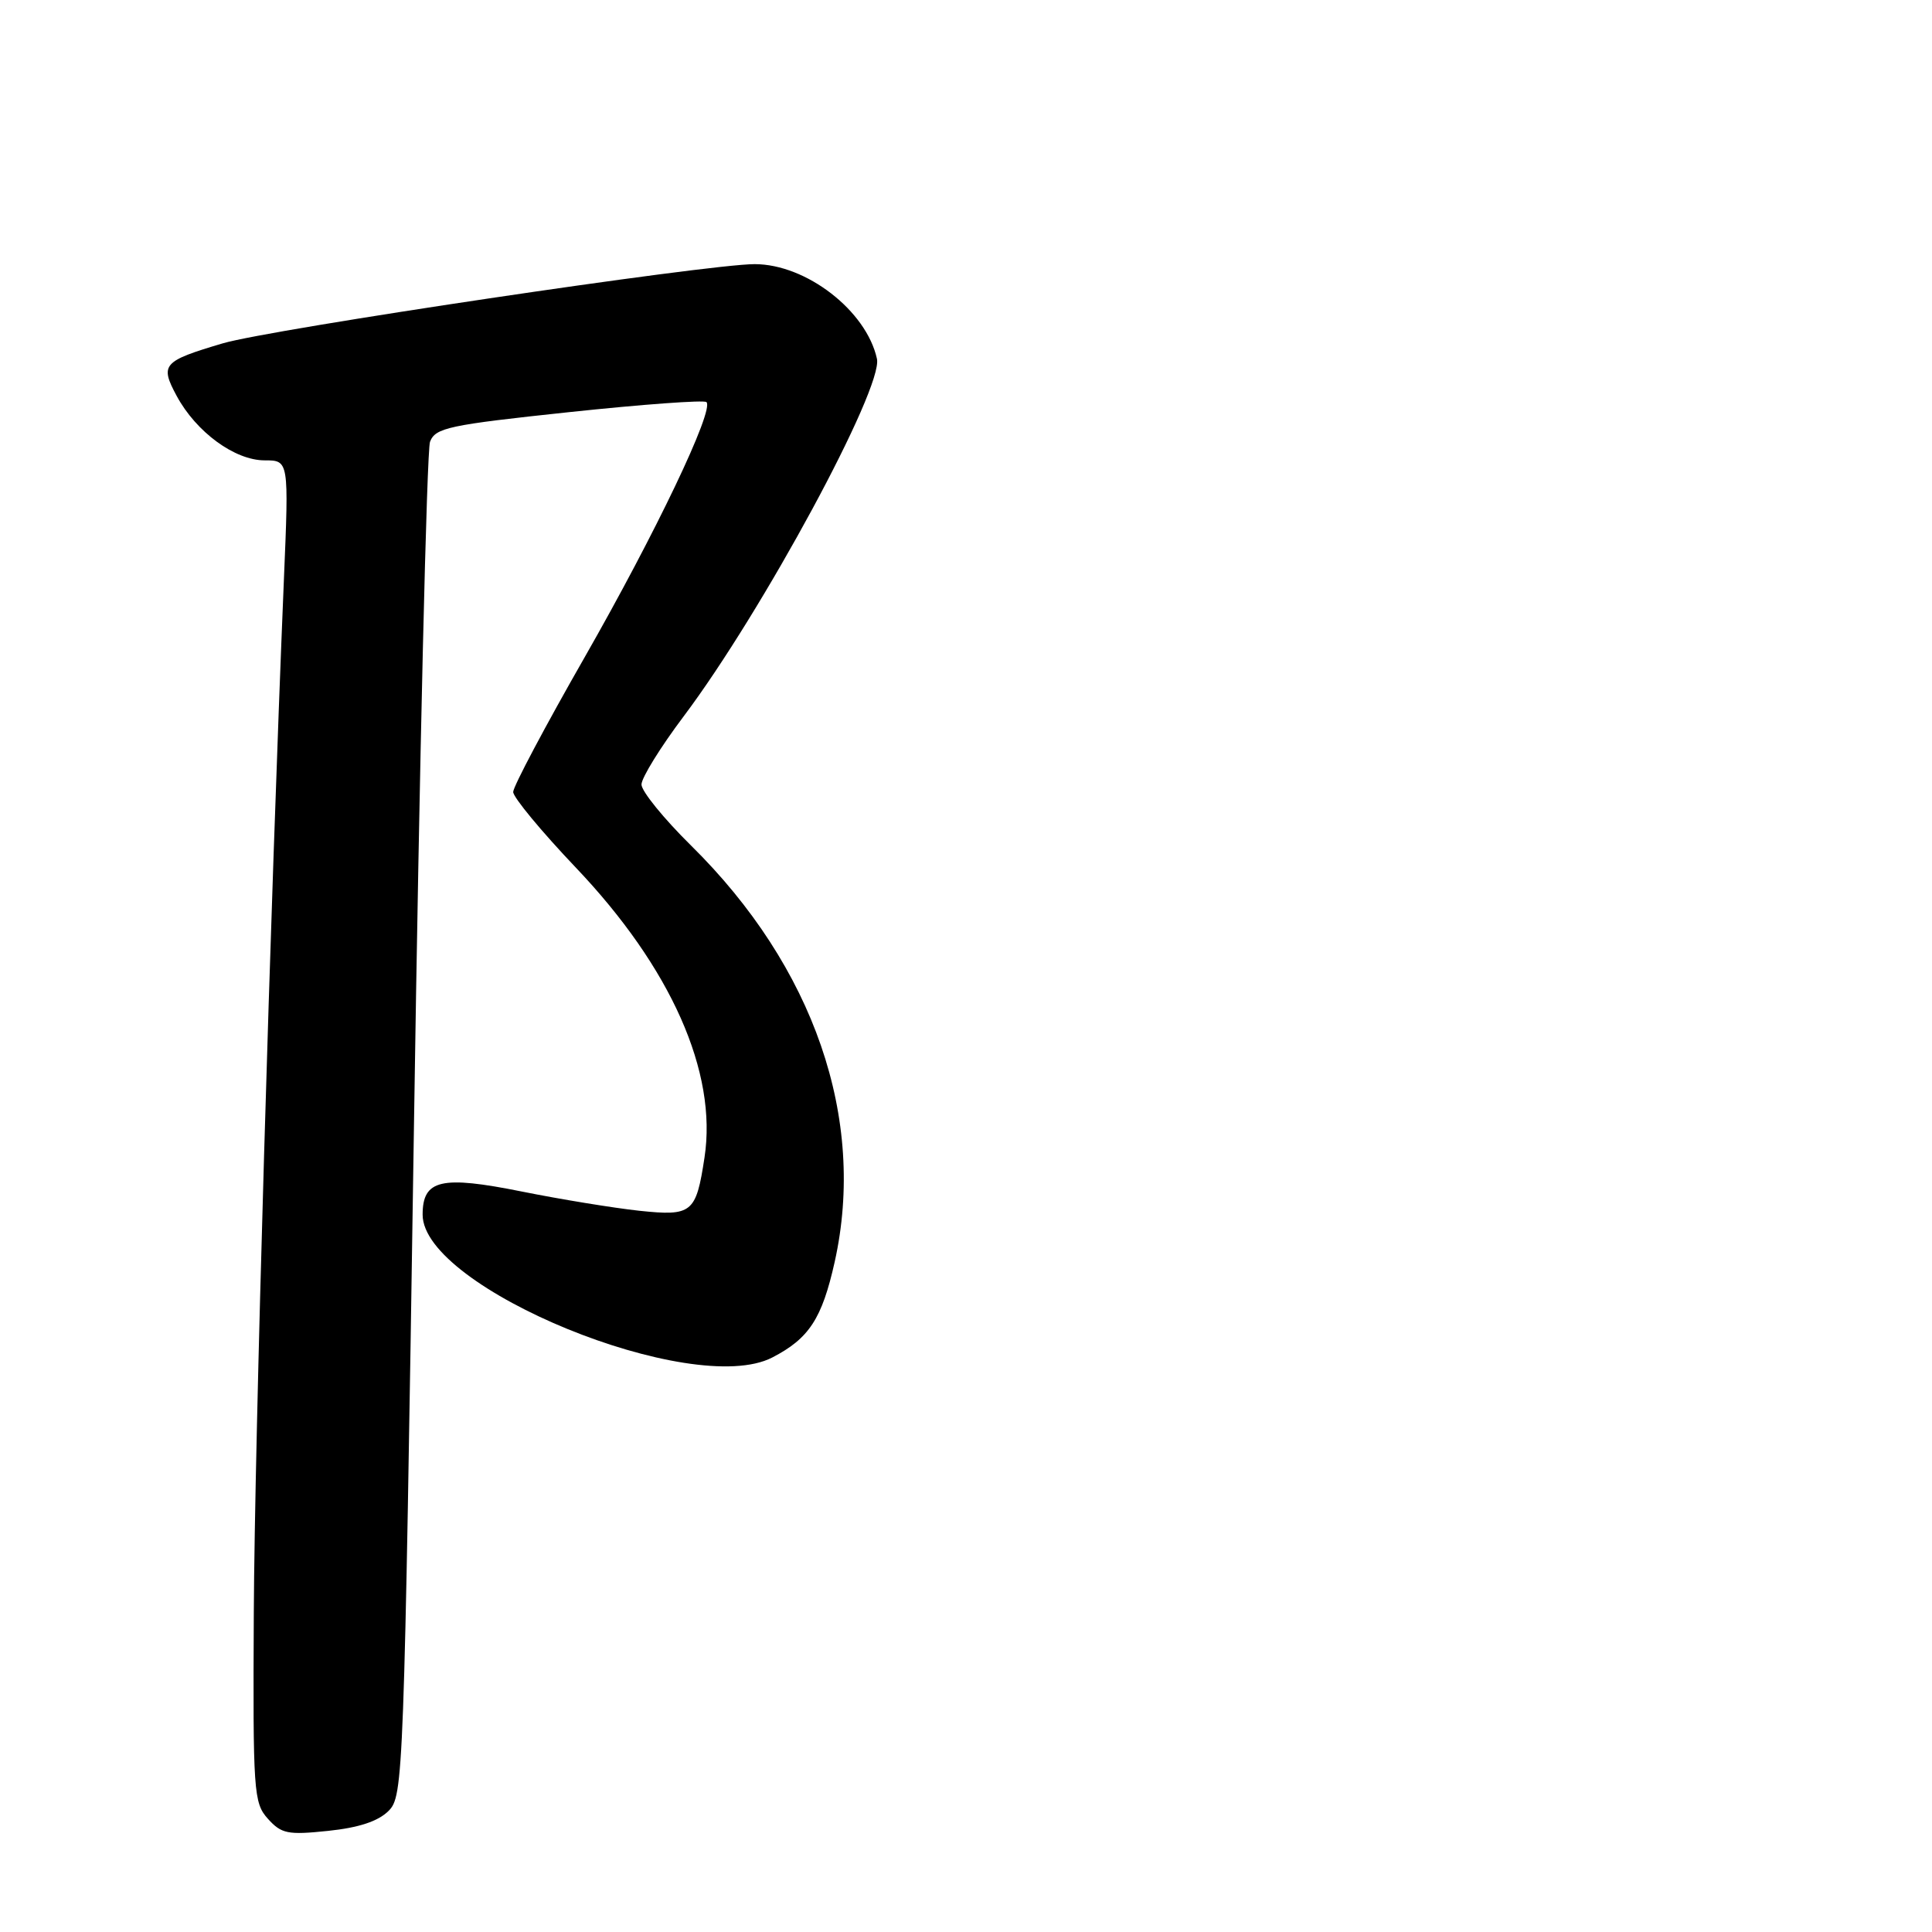<?xml version="1.0" encoding="UTF-8" standalone="no"?>
<!DOCTYPE svg PUBLIC "-//W3C//DTD SVG 1.1//EN" "http://www.w3.org/Graphics/SVG/1.1/DTD/svg11.dtd" >
<svg xmlns="http://www.w3.org/2000/svg" xmlns:xlink="http://www.w3.org/1999/xlink" version="1.1" viewBox="0 0 256 256">
 <g >
 <path fill="currentColor"
d=" M 51.48 239.96 C 53.45 237.99 53.53 235.96 54.85 149.27 C 55.59 100.50 56.55 59.68 56.98 58.54 C 57.69 56.68 59.43 56.31 75.42 54.61 C 85.12 53.58 93.31 52.98 93.61 53.28 C 94.66 54.33 86.88 70.62 77.48 87.07 C 72.27 96.18 68.00 104.22 68.00 104.94 C 68.00 105.65 71.73 110.16 76.28 114.94 C 88.92 128.22 95.08 142.09 93.35 153.38 C 92.23 160.75 91.71 161.17 84.69 160.43 C 81.29 160.06 74.30 158.92 69.17 157.89 C 58.45 155.73 56.00 156.30 56.00 160.95 C 56.00 170.69 91.77 185.31 102.32 179.88 C 107.21 177.36 108.92 174.73 110.60 167.21 C 114.82 148.25 107.87 128.11 91.56 112.03 C 87.95 108.47 85.00 104.84 85.00 103.95 C 85.00 103.07 87.51 99.01 90.58 94.93 C 101.04 81.02 117.05 51.40 116.20 47.54 C 114.80 41.17 106.83 35.00 99.99 35.00 C 93.71 35.00 35.84 43.62 29.50 45.50 C 21.55 47.86 21.17 48.30 23.41 52.46 C 25.99 57.25 31.11 61.00 35.07 61.00 C 38.28 61.00 38.28 61.00 37.62 76.75 C 35.82 120.07 33.74 191.29 33.63 213.64 C 33.51 237.46 33.60 238.89 35.50 241.00 C 37.29 242.99 38.13 243.16 43.48 242.60 C 47.53 242.18 50.11 241.33 51.48 239.96 Z "/>
</g>
</svg>